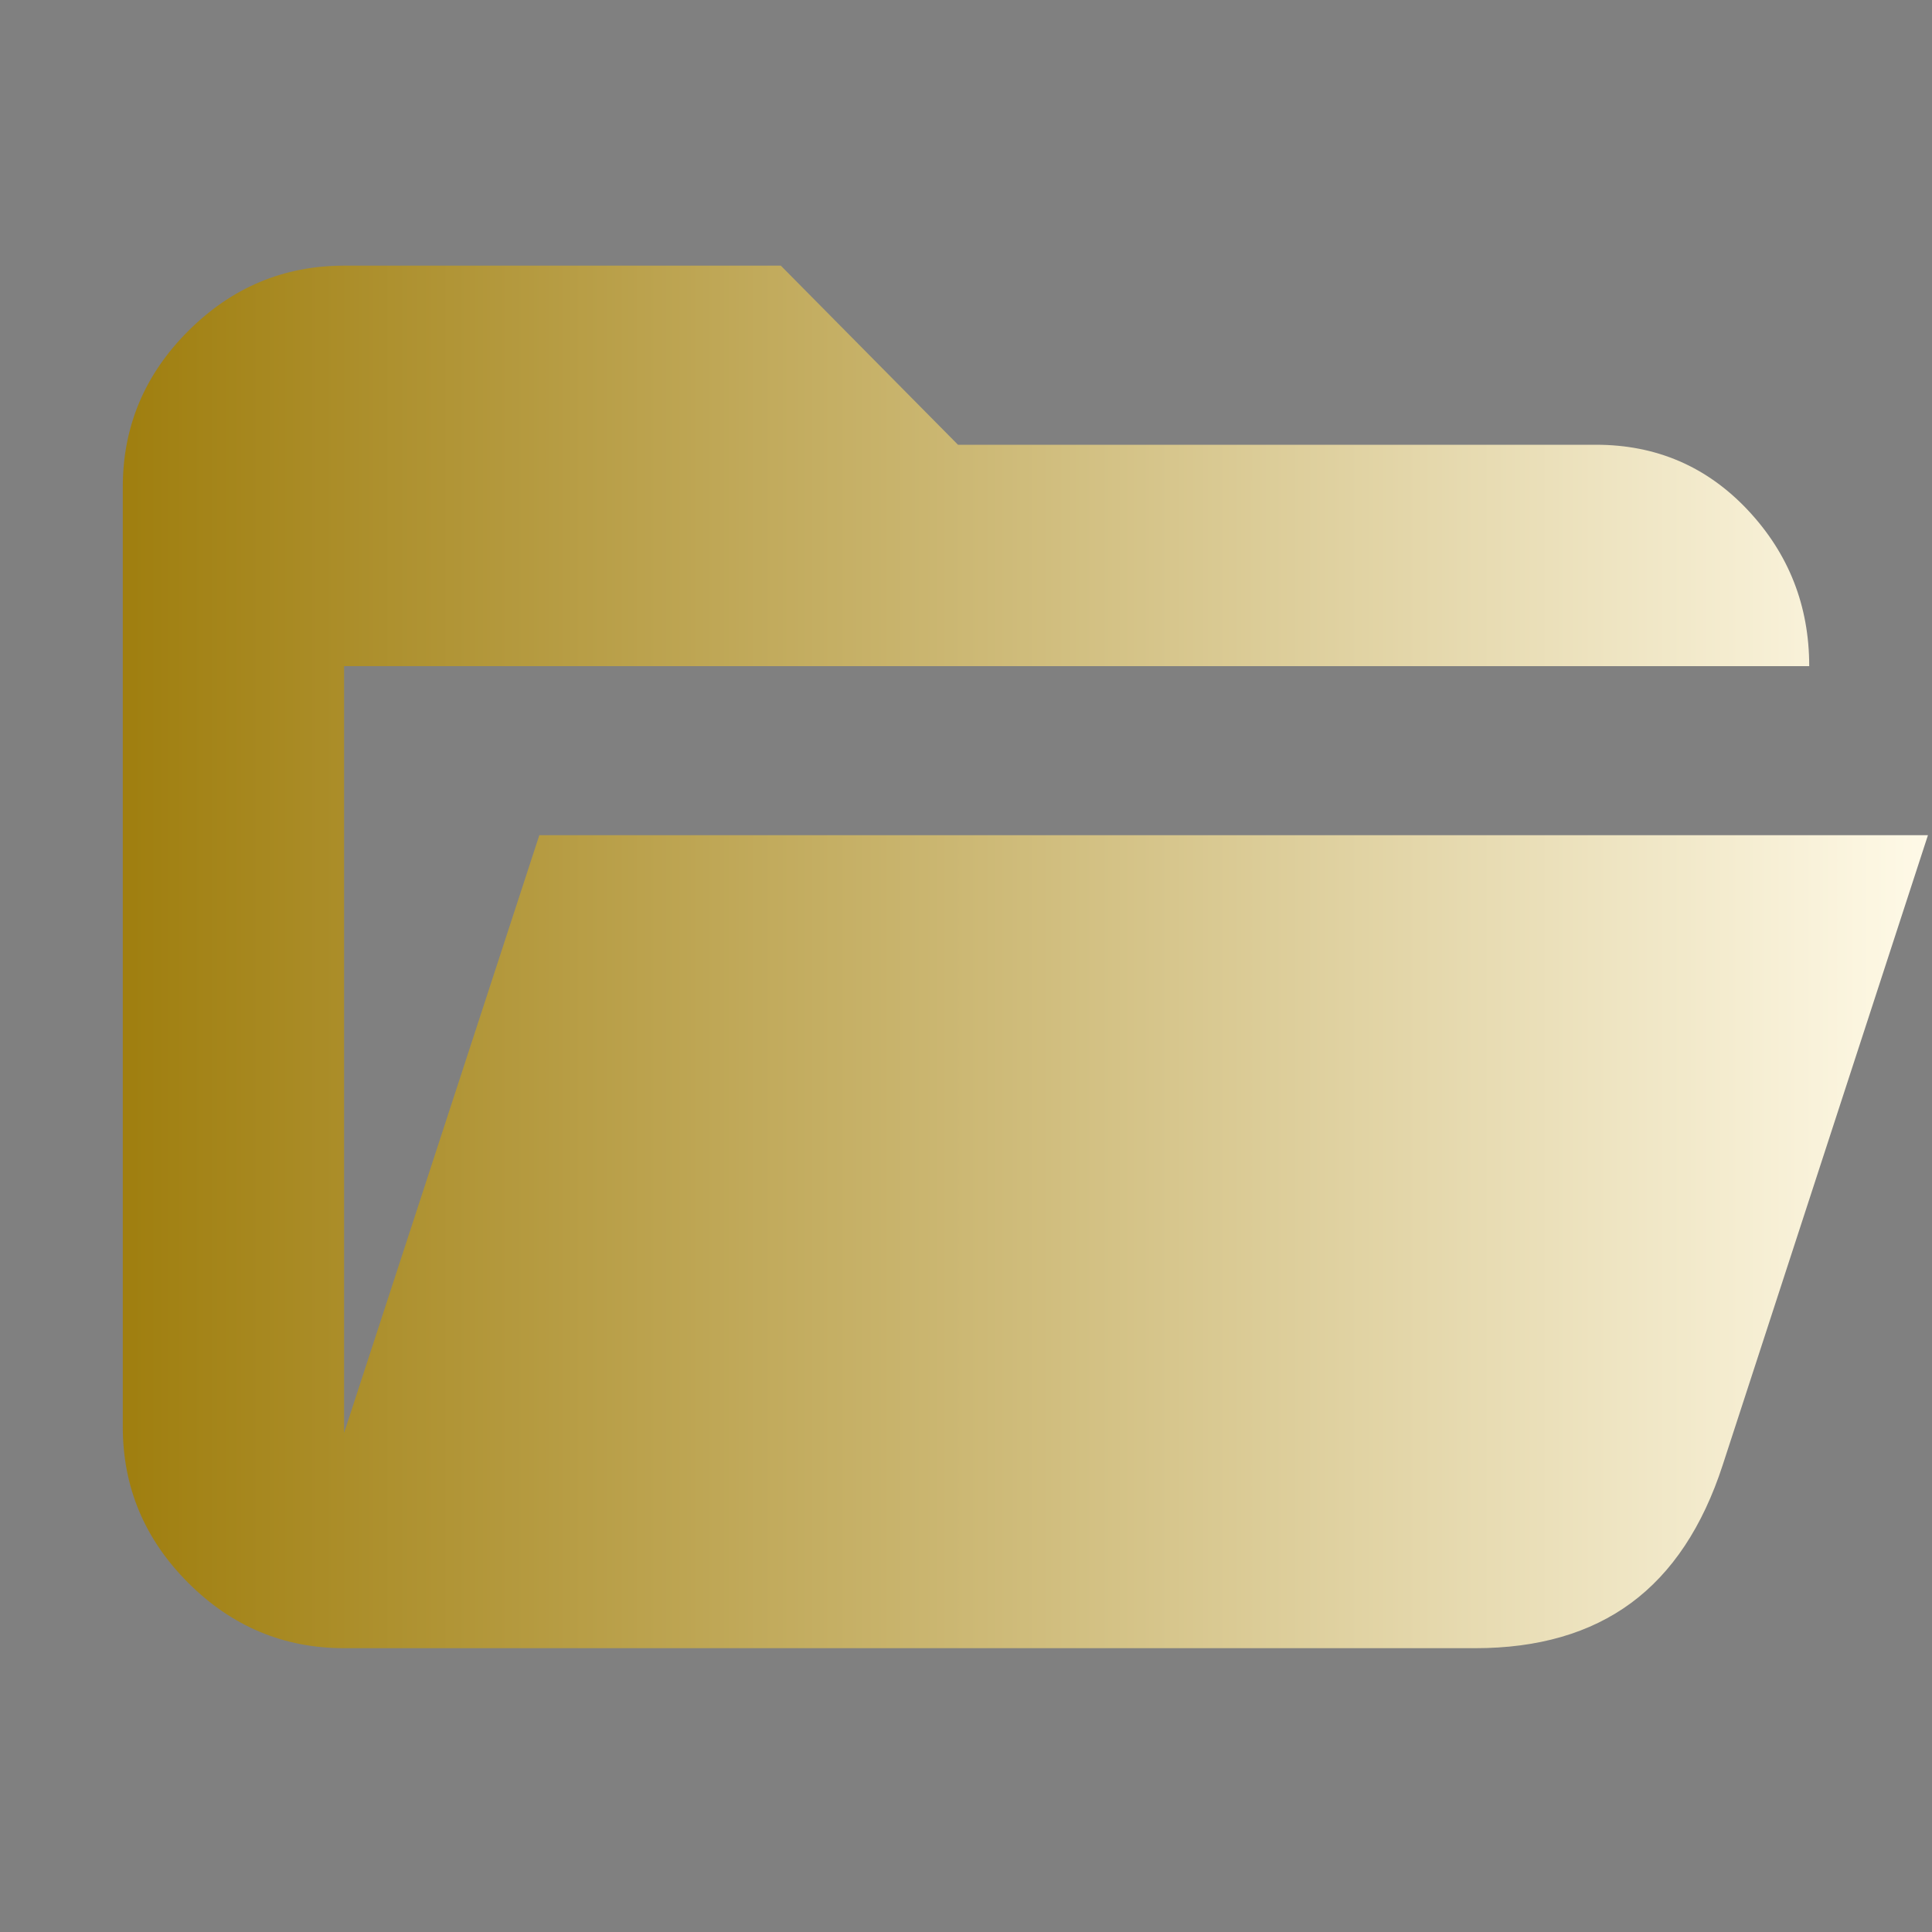<svg xmlns="http://www.w3.org/2000/svg" fill="url(#paint)" height="20" width="20"><rect width="100%" height="100%" fill="#808080" stroke="none"/><path d="M3.562 17.062q-.937 0-1.614-.677t-.677-1.614V5.042q0-.938.677-1.615t1.614-.677h4.521l1.834 1.854h6.604q.937 0 1.573.677.635.677.635 1.615H3.562v7.937l2.021-6.187h14.375l-2.125 6.521q-.312.958-.948 1.427-.635.468-1.614.468Z"/><defs><linearGradient id="paint" gradientUnits="userSpaceOnUse"><stop stop-color="#997600"/><stop offset="1" stop-color="#fffae8"/><stop offset="2" stop-color="#fef3cb"/><stop offset="3" stop-color="#feecad"/><stop offset="4" stop-color="#333400"/><stop offset="5" stop-color="#ffc80e"/></linearGradient></defs></svg>